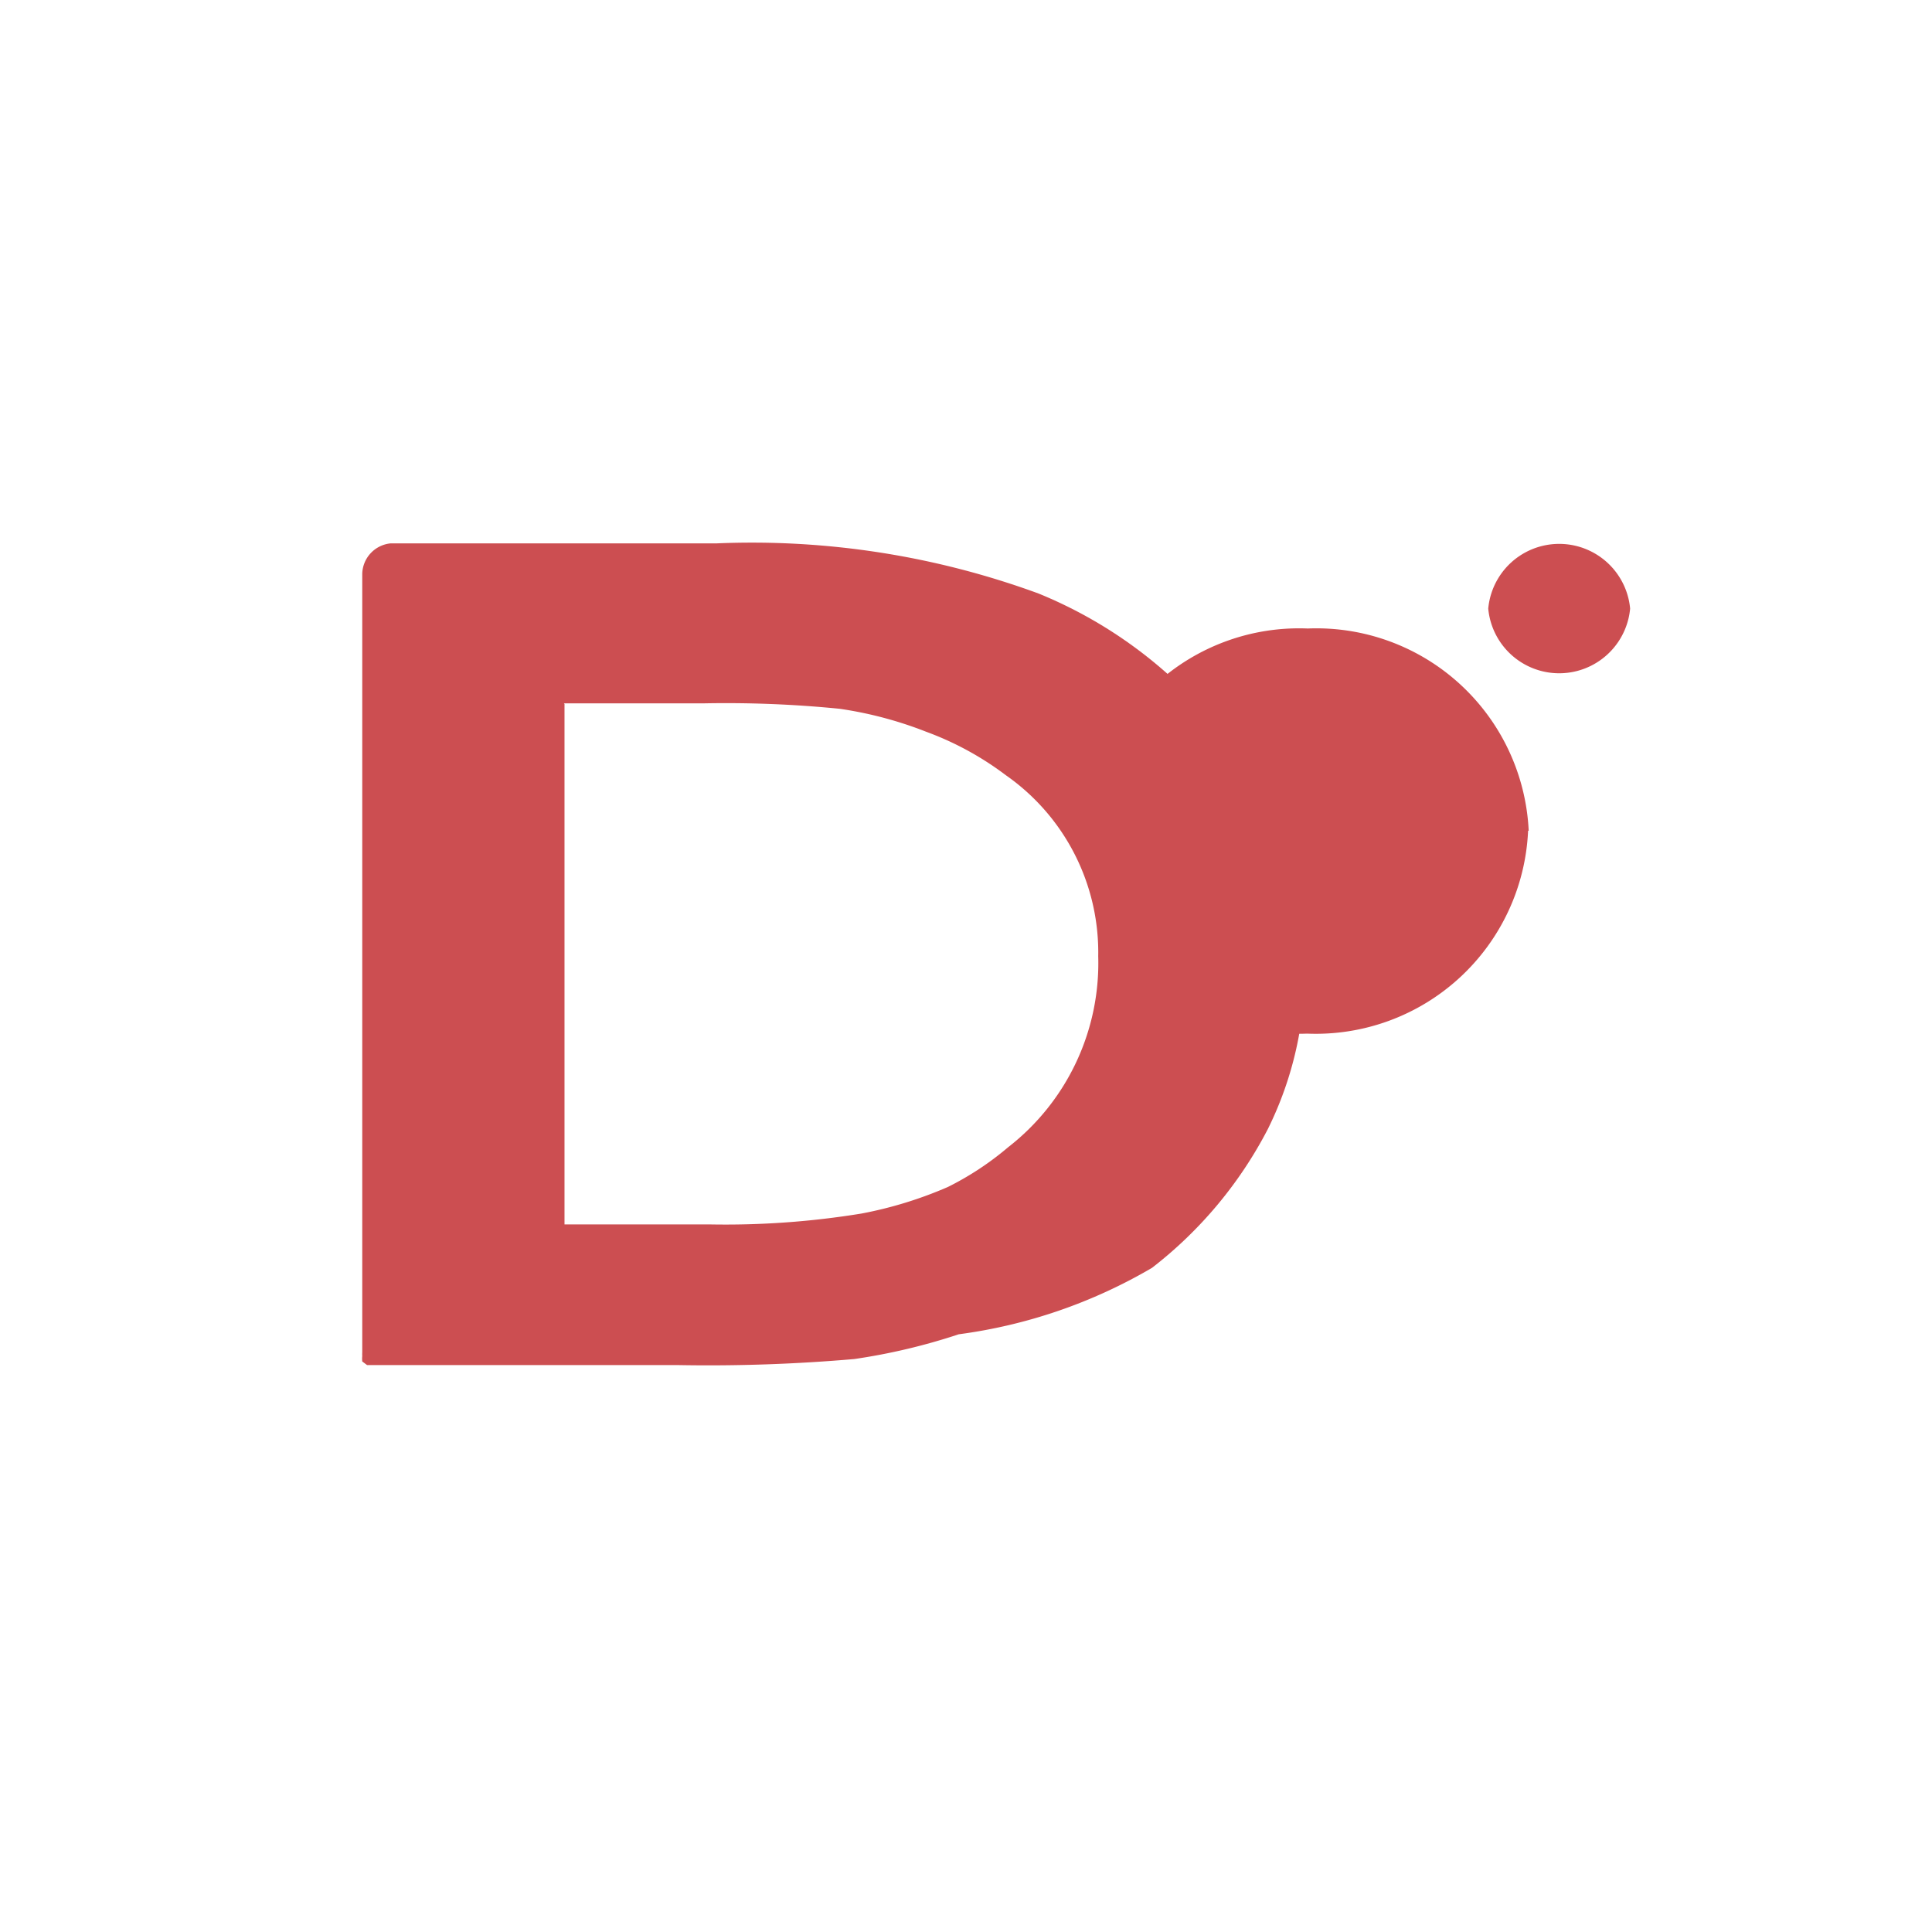 <svg id="Bases" xmlns="http://www.w3.org/2000/svg" viewBox="0 0 32 32"><defs><style>.cls-1{fill:#cc4e51;}</style></defs><title>file.d</title><path id="path2242" class="cls-1" d="M6.47,9A.52.52,0,0,0,6,9.5L6,22.4a.49.49,0,0,0,0,.06.42.42,0,0,0,0,.09H6v0H6v0H6l0,0h0l0,0h0l0,0h0l0,0h0l0,0h0l0,0h0l.08.06h0l0,0h0l0,0h.21l4.94,0a28,28,0,0,0,2.92-.1h0a10.13,10.13,0,0,0,1.73-.41A8.55,8.55,0,0,0,19.08,21,6.94,6.94,0,0,0,21,18.7,5.87,5.87,0,0,0,21.61,16a6.14,6.14,0,0,0-1.19-3.64A7.43,7.43,0,0,0,17.2,9.83,13.79,13.79,0,0,0,11.87,9H6.47Zm2.87,2.65h2.3a19,19,0,0,1,2.27.09,6.45,6.45,0,0,1,1.43.38,5.1,5.1,0,0,1,1.32.72h0a3.58,3.58,0,0,1,1.53,3,3.86,3.86,0,0,1-1.49,3.16,4.94,4.94,0,0,1-1,.66,6.71,6.71,0,0,1-1.43.44,14,14,0,0,1-2.53.18H9.35V11.66Z"/><path id="path2211" class="cls-1" d="M25.31,13.76a3.52,3.52,0,0,1-3.66,3.36A3.52,3.52,0,0,1,18,13.77h0a3.52,3.52,0,0,1,3.66-3.36,3.52,3.52,0,0,1,3.66,3.35Z"/><path id="path2222" class="cls-1" d="M27,10.08a1.18,1.18,0,0,1-2.35,0h0a1.18,1.18,0,0,1,2.35,0Z"/></svg>